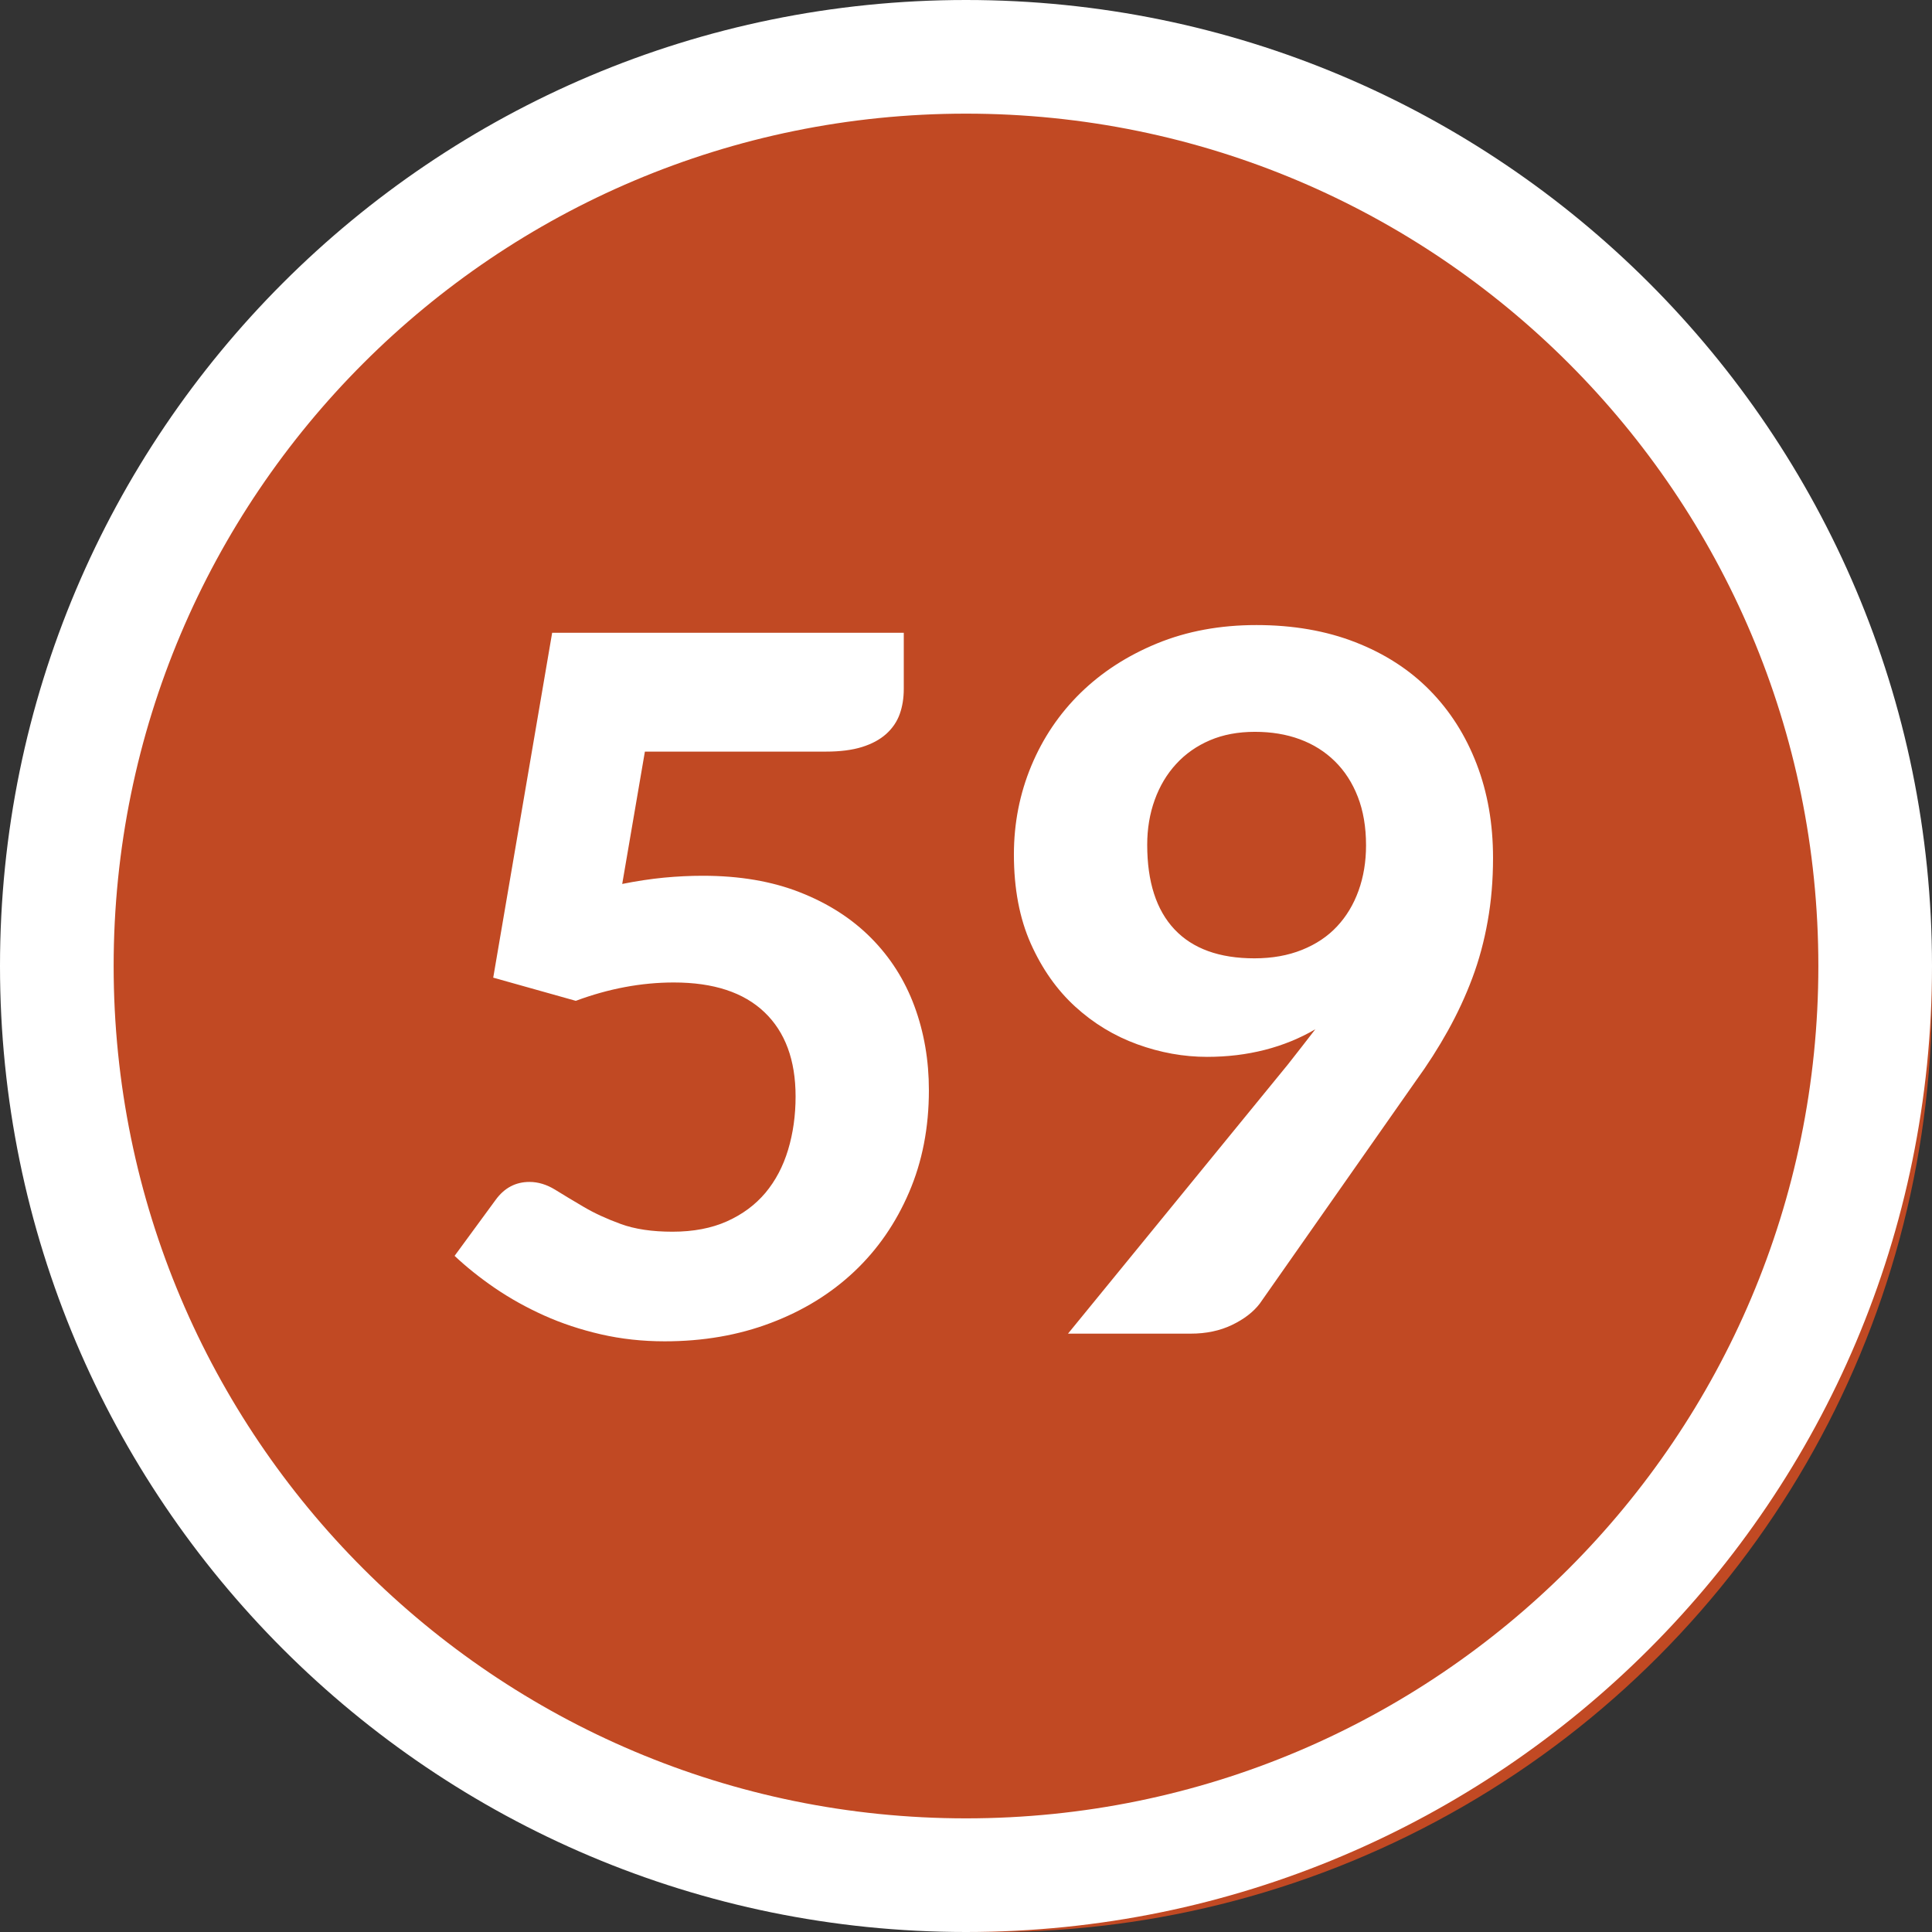 <?xml version="1.0" encoding="UTF-8"?>
<svg width="34px" height="34px" viewBox="0 0 34 34" version="1.1" xmlns="http://www.w3.org/2000/svg" xmlns:xlink="http://www.w3.org/1999/xlink">
    <rect x="0" y="0" width="34" height="34" fill="#333333" stroke="none"/>
    <title>ic/grade bubble/59</title>
    <g id="ic/grade-bubble/59" stroke="none" stroke-width="1" fill="none" fill-rule="evenodd">
        <circle id="Oval" fill="#C14923" cx="17.5" cy="17.5" r="16.5"></circle>
        <path d="M17,0 C26.389,0 34,7.611 34,17 C34,26.389 26.389,34 17,34 C7.611,34 0,26.389 0,17 C0,7.611 7.611,0 17,0 Z M17,2 C8.716,2 2,8.716 2,17 C2,25.284 8.716,32 17,32 C25.284,32 32,25.284 32,17 C32,8.716 25.284,2 17,2 Z" id="Oval" fill="#FFFFFF" fill-rule="nonzero"></path>
        <path d="M11.697,23.605 C12.372,23.605 12.994,23.498 13.563,23.282 C14.133,23.067 14.623,22.765 15.034,22.377 C15.445,21.989 15.766,21.524 15.998,20.983 C16.231,20.442 16.347,19.843 16.347,19.186 C16.347,18.659 16.262,18.166 16.092,17.706 C15.922,17.247 15.668,16.848 15.331,16.508 C14.994,16.168 14.578,15.9 14.082,15.705 C13.586,15.509 13.015,15.412 12.369,15.412 C12.148,15.412 11.92,15.423 11.685,15.445 C11.45,15.468 11.204,15.505 10.95,15.556 L10.95,15.556 L11.349,13.227 L14.537,13.227 C14.786,13.227 14.997,13.2 15.17,13.146 C15.343,13.092 15.484,13.016 15.595,12.917 C15.705,12.818 15.785,12.701 15.833,12.568 C15.881,12.435 15.905,12.286 15.905,12.122 L15.905,12.122 L15.905,11.136 L9.717,11.136 L8.68,17.205 L10.133,17.613 C10.711,17.398 11.287,17.29 11.859,17.29 C12.556,17.29 13.087,17.464 13.453,17.813 C13.818,18.161 14.001,18.656 14.001,19.296 C14.001,19.63 13.957,19.943 13.869,20.235 C13.781,20.527 13.648,20.779 13.47,20.992 C13.291,21.204 13.066,21.371 12.794,21.493 C12.522,21.615 12.202,21.676 11.834,21.676 C11.476,21.676 11.173,21.631 10.924,21.54 C10.675,21.449 10.457,21.349 10.27,21.238 C10.082,21.128 9.915,21.027 9.768,20.936 C9.621,20.846 9.47,20.8 9.318,20.8 C9.074,20.8 8.876,20.905 8.723,21.115 L8.723,21.115 L8,22.101 C8.21,22.299 8.448,22.489 8.714,22.671 C8.98,22.852 9.268,23.012 9.577,23.151 C9.886,23.29 10.219,23.4 10.575,23.482 C10.932,23.564 11.306,23.605 11.697,23.605 Z M20.954,23.47 C21.226,23.47 21.468,23.419 21.681,23.317 C21.893,23.215 22.056,23.09 22.169,22.942 L22.169,22.942 L24.915,19.024 C25.125,18.735 25.313,18.44 25.48,18.14 C25.647,17.84 25.791,17.531 25.91,17.213 C26.029,16.896 26.119,16.562 26.181,16.21 C26.244,15.859 26.275,15.488 26.275,15.097 C26.275,14.496 26.179,13.945 25.986,13.444 C25.793,12.942 25.518,12.51 25.162,12.148 C24.805,11.785 24.368,11.503 23.852,11.302 C23.337,11.101 22.756,11 22.11,11 C21.47,11 20.887,11.108 20.363,11.323 C19.839,11.538 19.39,11.829 19.016,12.194 C18.642,12.56 18.353,12.988 18.149,13.478 C17.945,13.968 17.843,14.488 17.843,15.037 C17.843,15.638 17.942,16.161 18.14,16.606 C18.339,17.051 18.599,17.42 18.922,17.715 C19.245,18.01 19.61,18.231 20.015,18.378 C20.42,18.525 20.829,18.599 21.243,18.599 C21.6,18.599 21.939,18.558 22.259,18.476 C22.579,18.394 22.875,18.273 23.147,18.114 L23.147,18.114 L22.909,18.421 C22.83,18.523 22.747,18.627 22.663,18.735 L22.663,18.735 L18.795,23.47 L20.954,23.47 Z M22.076,16.865 C21.458,16.865 20.989,16.695 20.669,16.355 C20.349,16.015 20.189,15.519 20.189,14.867 C20.189,14.584 20.233,14.321 20.321,14.077 C20.409,13.833 20.535,13.622 20.699,13.444 C20.863,13.265 21.062,13.126 21.294,13.027 C21.526,12.928 21.79,12.879 22.084,12.879 C22.373,12.879 22.637,12.922 22.875,13.01 C23.113,13.098 23.318,13.227 23.491,13.397 C23.664,13.567 23.799,13.775 23.895,14.022 C23.991,14.268 24.04,14.553 24.04,14.876 C24.04,15.165 23.996,15.431 23.908,15.675 C23.82,15.919 23.694,16.128 23.529,16.304 C23.365,16.48 23.16,16.617 22.913,16.716 C22.667,16.815 22.388,16.865 22.076,16.865 Z" id="59" fill="#FFFFFF" fill-rule="nonzero"></path>
    </g>
</svg>